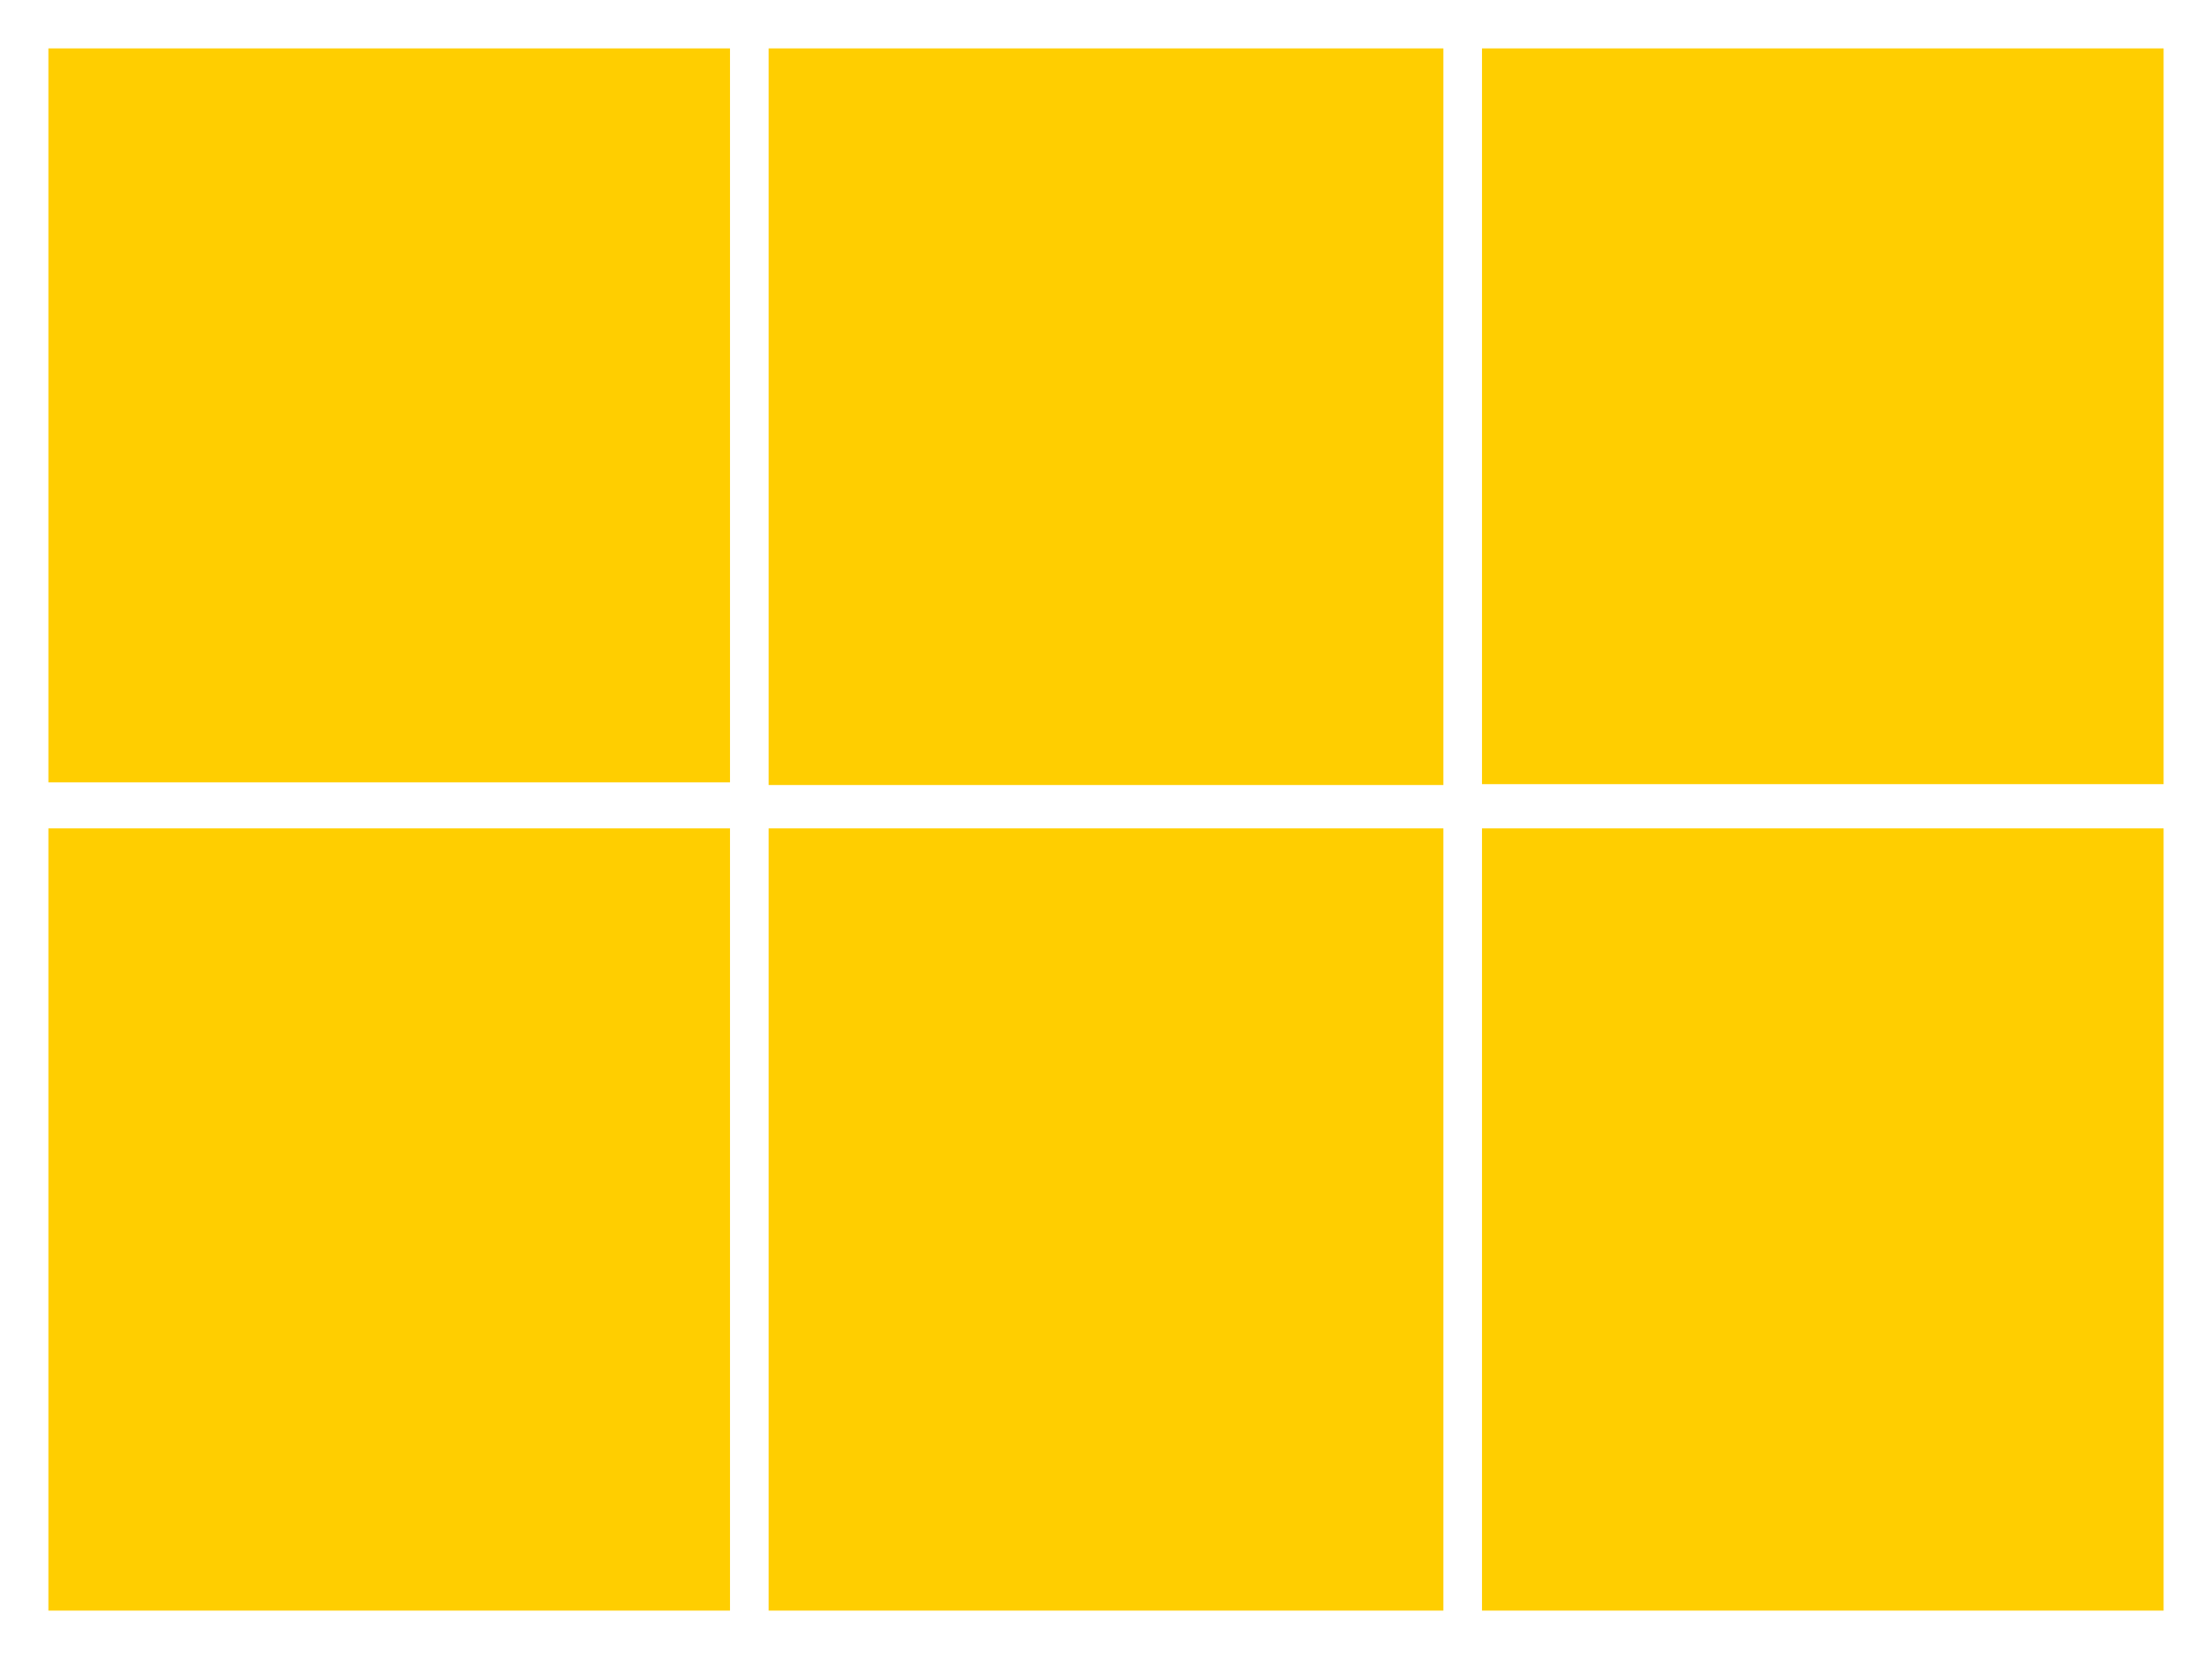 <?xml version="1.0" encoding="utf-8"?>
<!-- Generator: Adobe Illustrator 18.0.0, SVG Export Plug-In . SVG Version: 6.00 Build 0)  -->
<!DOCTYPE svg PUBLIC "-//W3C//DTD SVG 1.0//EN" "http://www.w3.org/TR/2001/REC-SVG-20010904/DTD/svg10.dtd">
<svg version="1.0" id="图层_1" xmlns="http://www.w3.org/2000/svg" xmlns:xlink="http://www.w3.org/1999/xlink" x="0px" y="0px"
	 viewBox="0 0 320 240" style="enable-background:new 0 0 320 240;" xml:space="preserve">
<style type="text/css">
	.st0{fill:#FFCE00;}
	.st1{opacity:0.4;}
</style>
<g id="XMLID_1_">
	<rect id="XMLID_134_" x="7" y="7" class="st0" width="98.606" height="106.182"/>
	<rect id="XMLID_133_" x="111.193" y="7" class="st0" width="97.613" height="106.565"/>
	<rect id="XMLID_132_" x="214.394" y="7" class="st0" width="98.606" height="106.439"/>
	<rect id="XMLID_137_" x="7" y="119.838" class="st0" width="98.606" height="113.162"/>
	<rect id="XMLID_136_" x="214.394" y="119.838" class="st0" width="98.606" height="113.162"/>
	<rect id="XMLID_135_" x="111.193" y="119.838" class="st0" width="97.613" height="113.162"/>
</g>
</svg>
